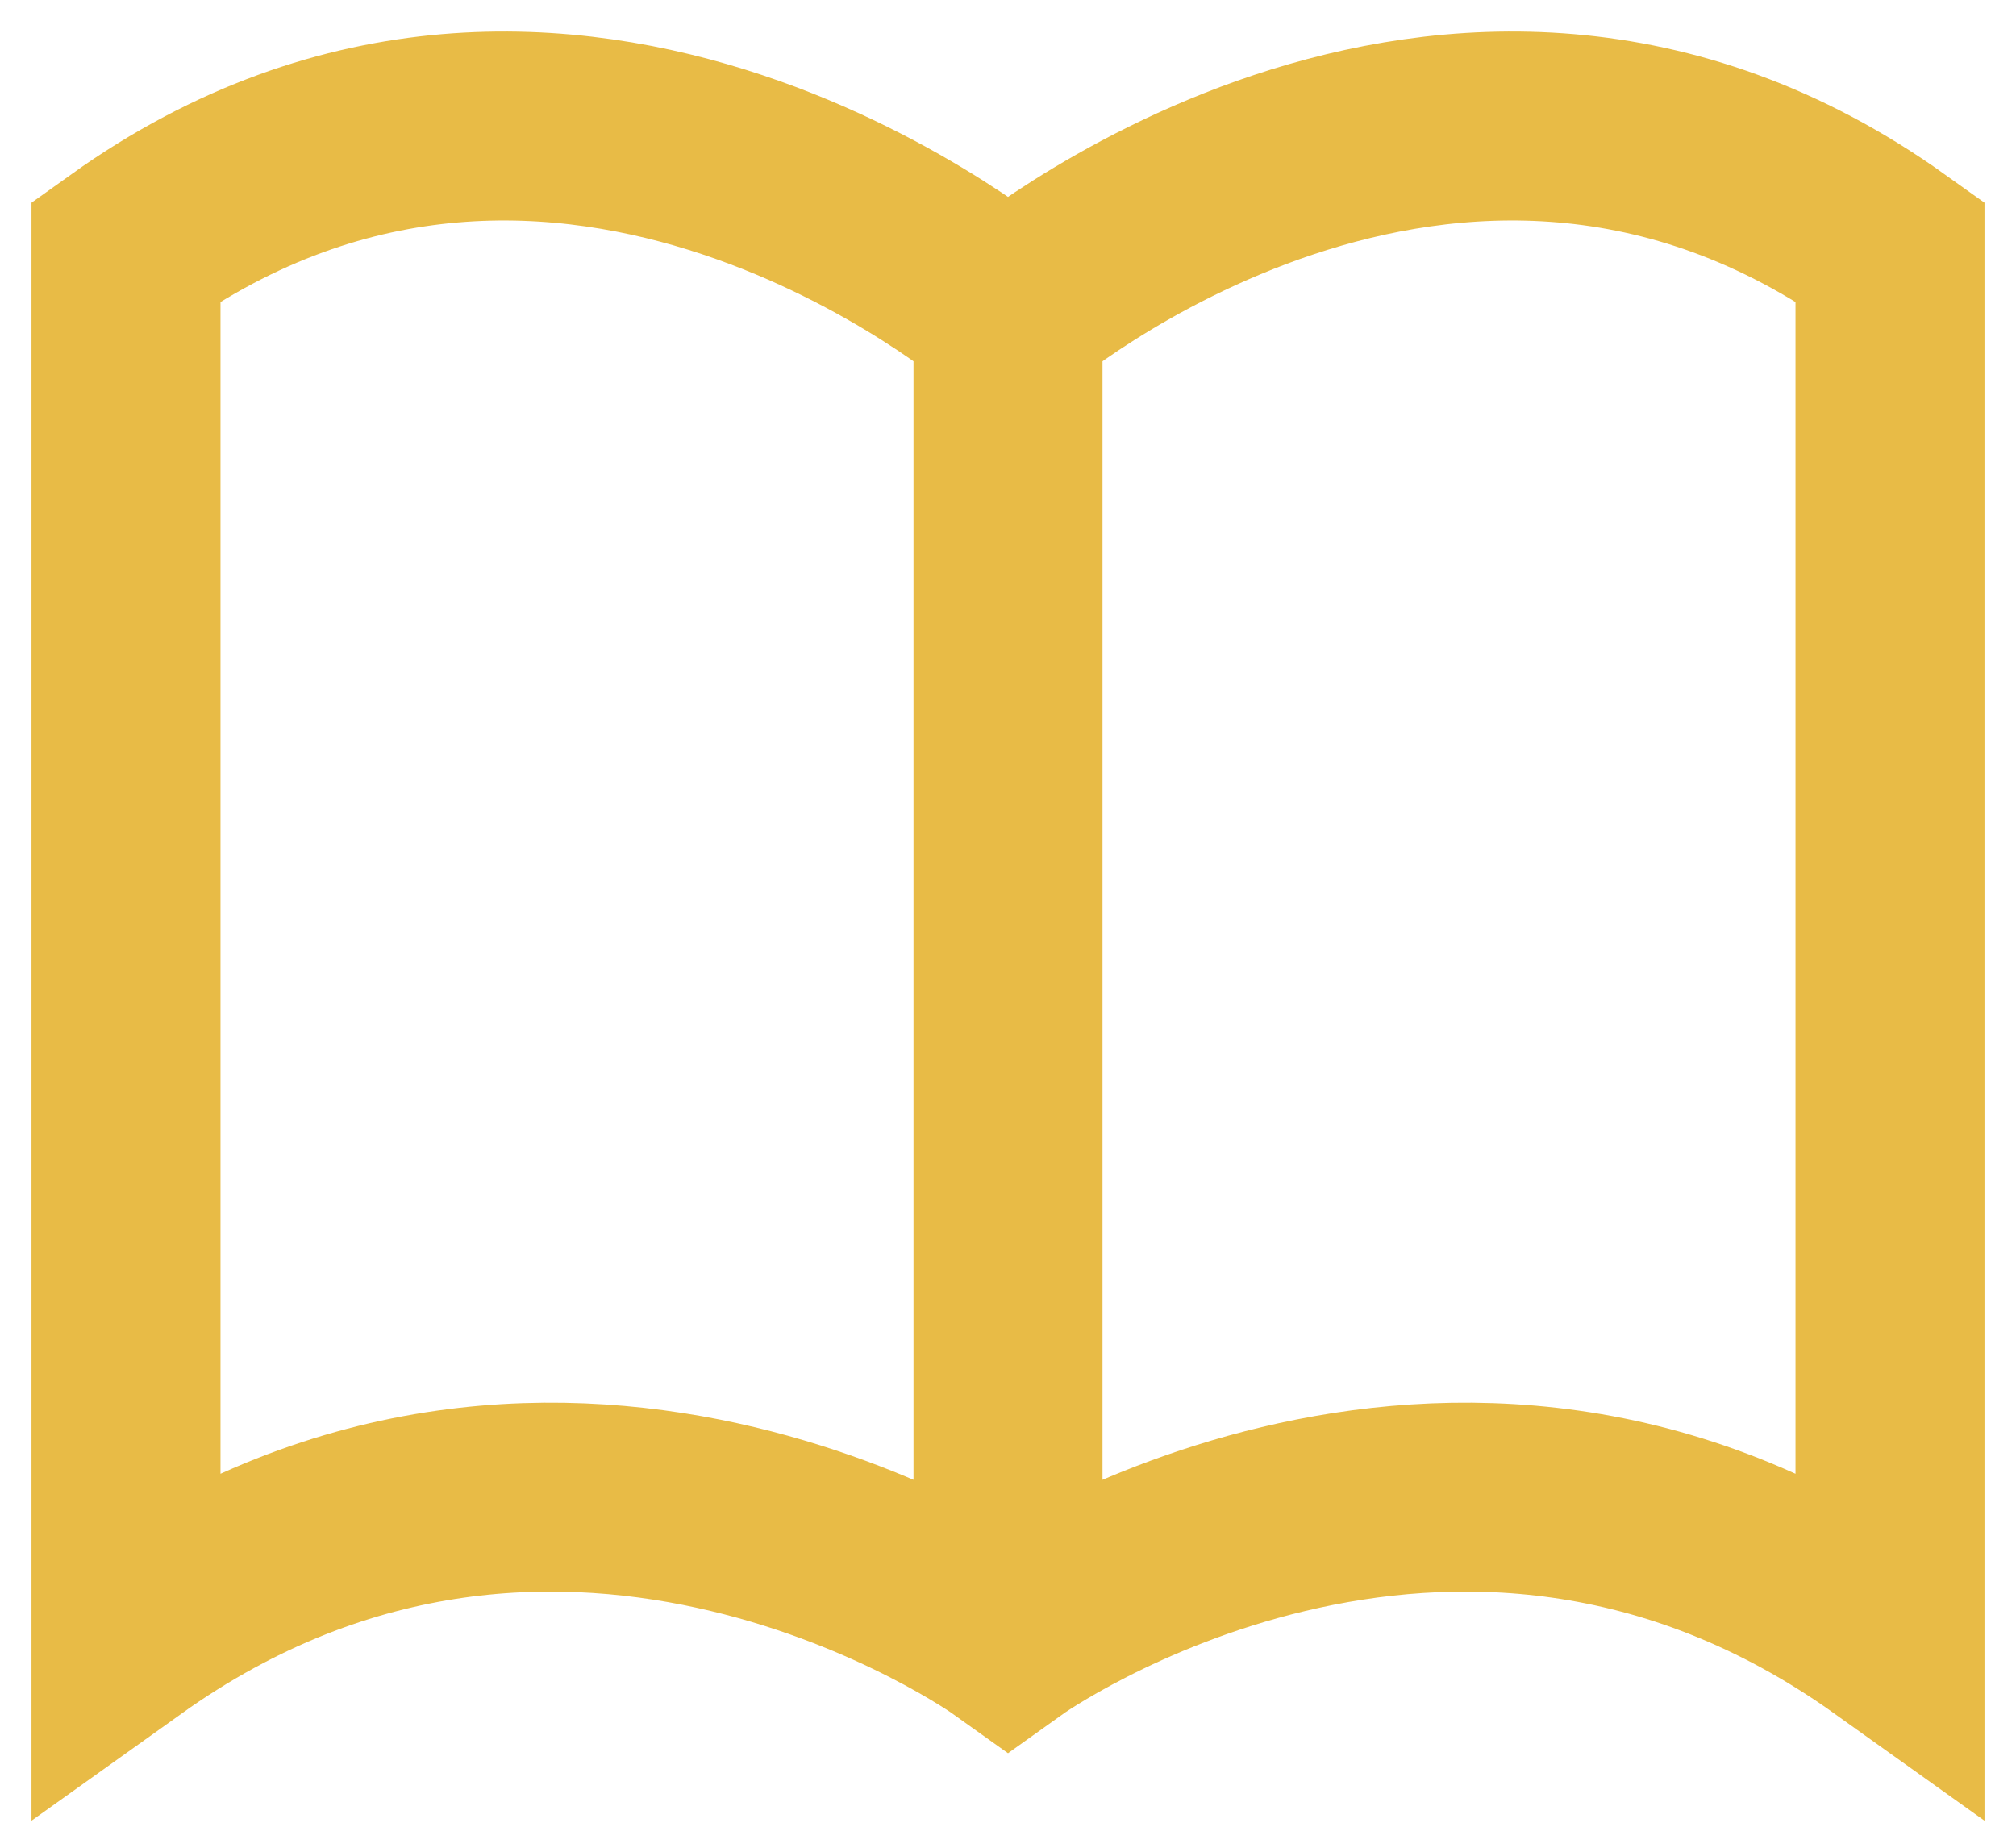 <svg width="32" height="29" viewBox="0 0 32 29" fill="none" xmlns="http://www.w3.org/2000/svg">
<path d="M16 4.99V25.99M16 4.99C16 4.99 9 -1.01 2 3.99V25.99C9 20.99 16 25.99 16 25.99C16 25.99 23 20.99 30 25.99V3.99C23 -1.01 16 4.99 16 4.99Z" stroke="#E8BB46" stroke-width="3"/>
</svg>
